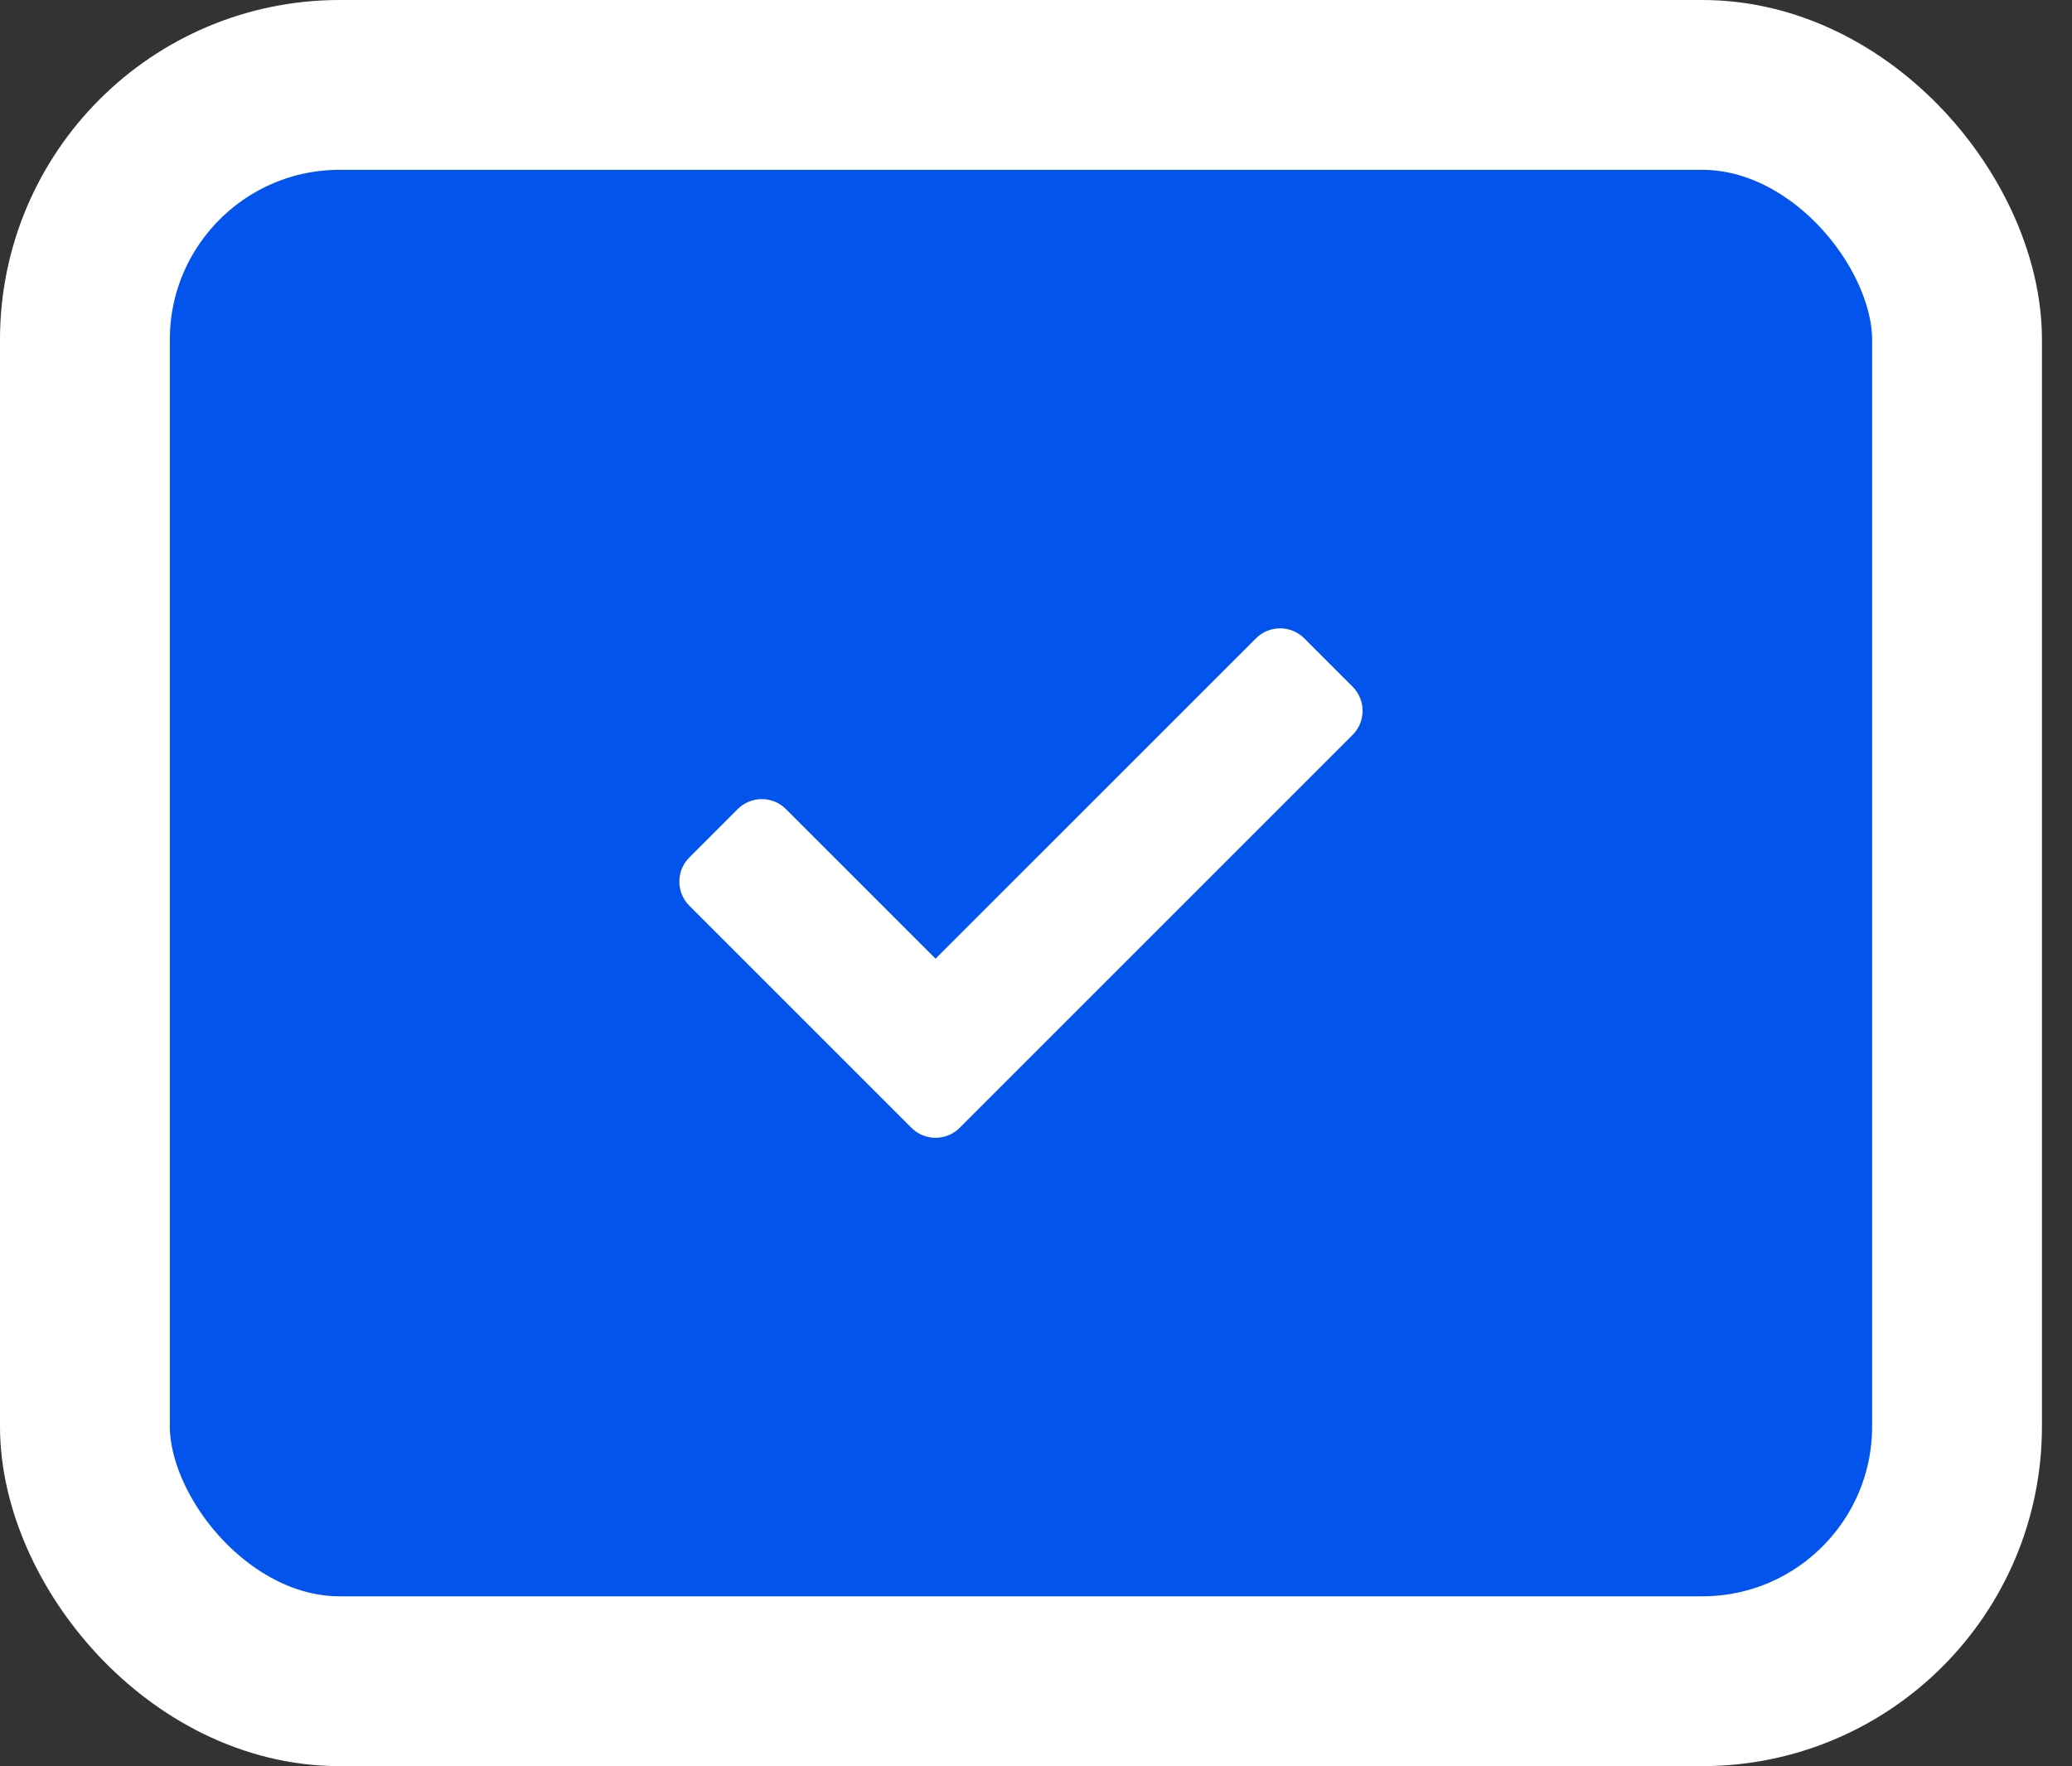 <svg width="61" height="52" viewBox="0 0 61 52" fill="none" xmlns="http://www.w3.org/2000/svg">
<rect x="0" y="0" width="61" height="52" fill="#333333" stroke="none"/>
<rect x="2.5" y="2.5" width="55.115" height="47" rx="7.5" fill="#0354EC"/>
<path d="M26.832 33.205L20.295 26.668C19.902 26.275 19.902 25.639 20.295 25.246L21.717 23.823C22.11 23.43 22.747 23.43 23.139 23.823L27.543 28.227L36.976 18.795C37.368 18.402 38.005 18.402 38.398 18.795L39.82 20.217C40.213 20.61 40.213 21.247 39.82 21.639L28.254 33.205C27.861 33.598 27.225 33.598 26.832 33.205Z" fill="white"/>
<rect x="2.5" y="2.5" width="55.115" height="47" rx="7.5" stroke="white" stroke-width="5"/>
</svg>
